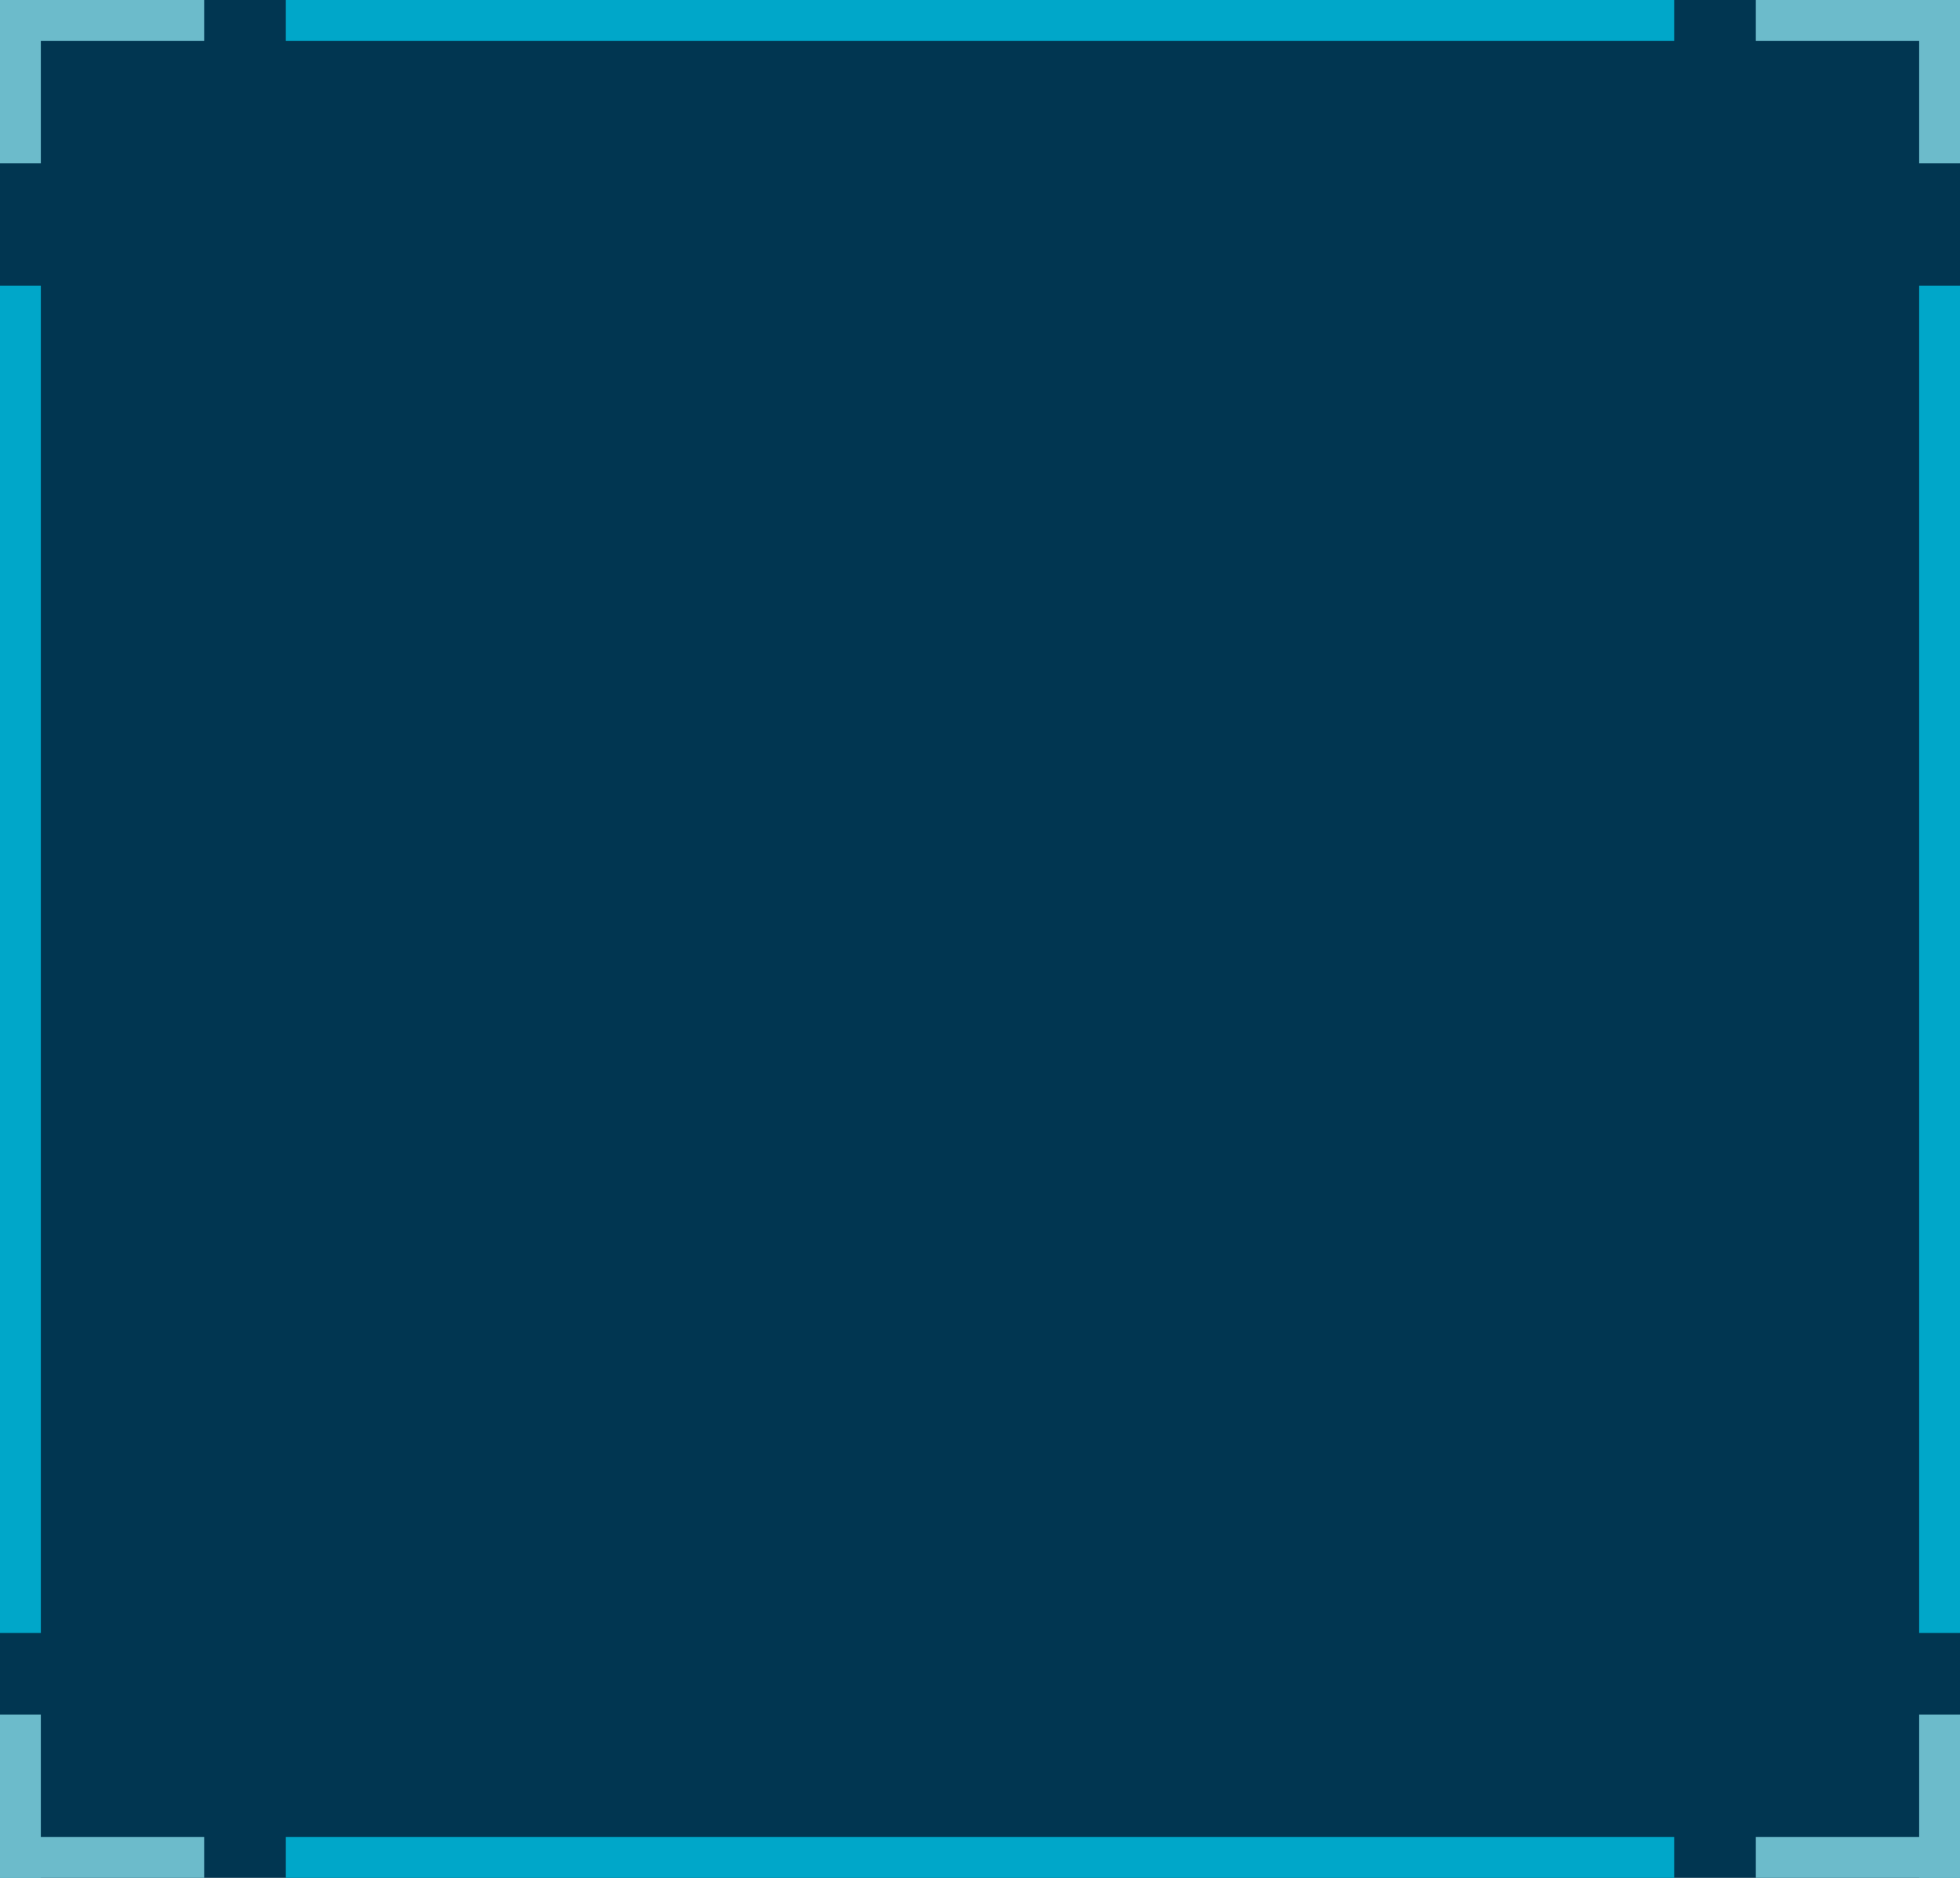 <svg width="48" height="46" viewBox="0 0 48 46" fill="none" xmlns="http://www.w3.org/2000/svg" xmlns:xlink="http://www.w3.org/1999/xlink">
	<desc>
			Created with Pixso.
	</desc>
	<defs/>
	<rect id="矩形" width="48" height="46" fill="#013651"/>
	<rect id="矩形" width="1" height="4" fill="#6CBBCB"/>
	<rect id="矩形" y="7" width="1" height="33" fill="#00A7C9"/>
	<rect id="矩形" x="47" y="7" width="1" height="33" fill="#00A7C9"/>
	<rect id="矩形" width="5" height="1" fill="#6CBBCB"/>
	<rect id="矩形" x="48" y="4" width="1" height="4" transform="rotate(180 48 4)" fill="#6CBBCB"/>
	<rect id="矩形" x="48" y="1" width="5" height="1" transform="rotate(180 48 1)" fill="#6CBBCB"/>
	<rect id="矩形" y="42" width="1" height="4" fill="#6CBBCB"/>
	<rect id="矩形" y="45" width="5" height="1" fill="#6CBBCB"/>
	<rect id="矩形" x="7" y="45" width="34" height="1" fill="#00A7C9"/>
	<rect id="矩形" x="7" width="34" height="1" fill="#00A7C9"/>
	<rect id="矩形" x="48" y="46" width="1" height="4" transform="rotate(180 48 46)" fill="#6CBBCB"/>
	<rect id="矩形" x="48" y="46" width="5" height="1" transform="rotate(180 48 46)" fill="#6CBBCB"/>
</svg>

